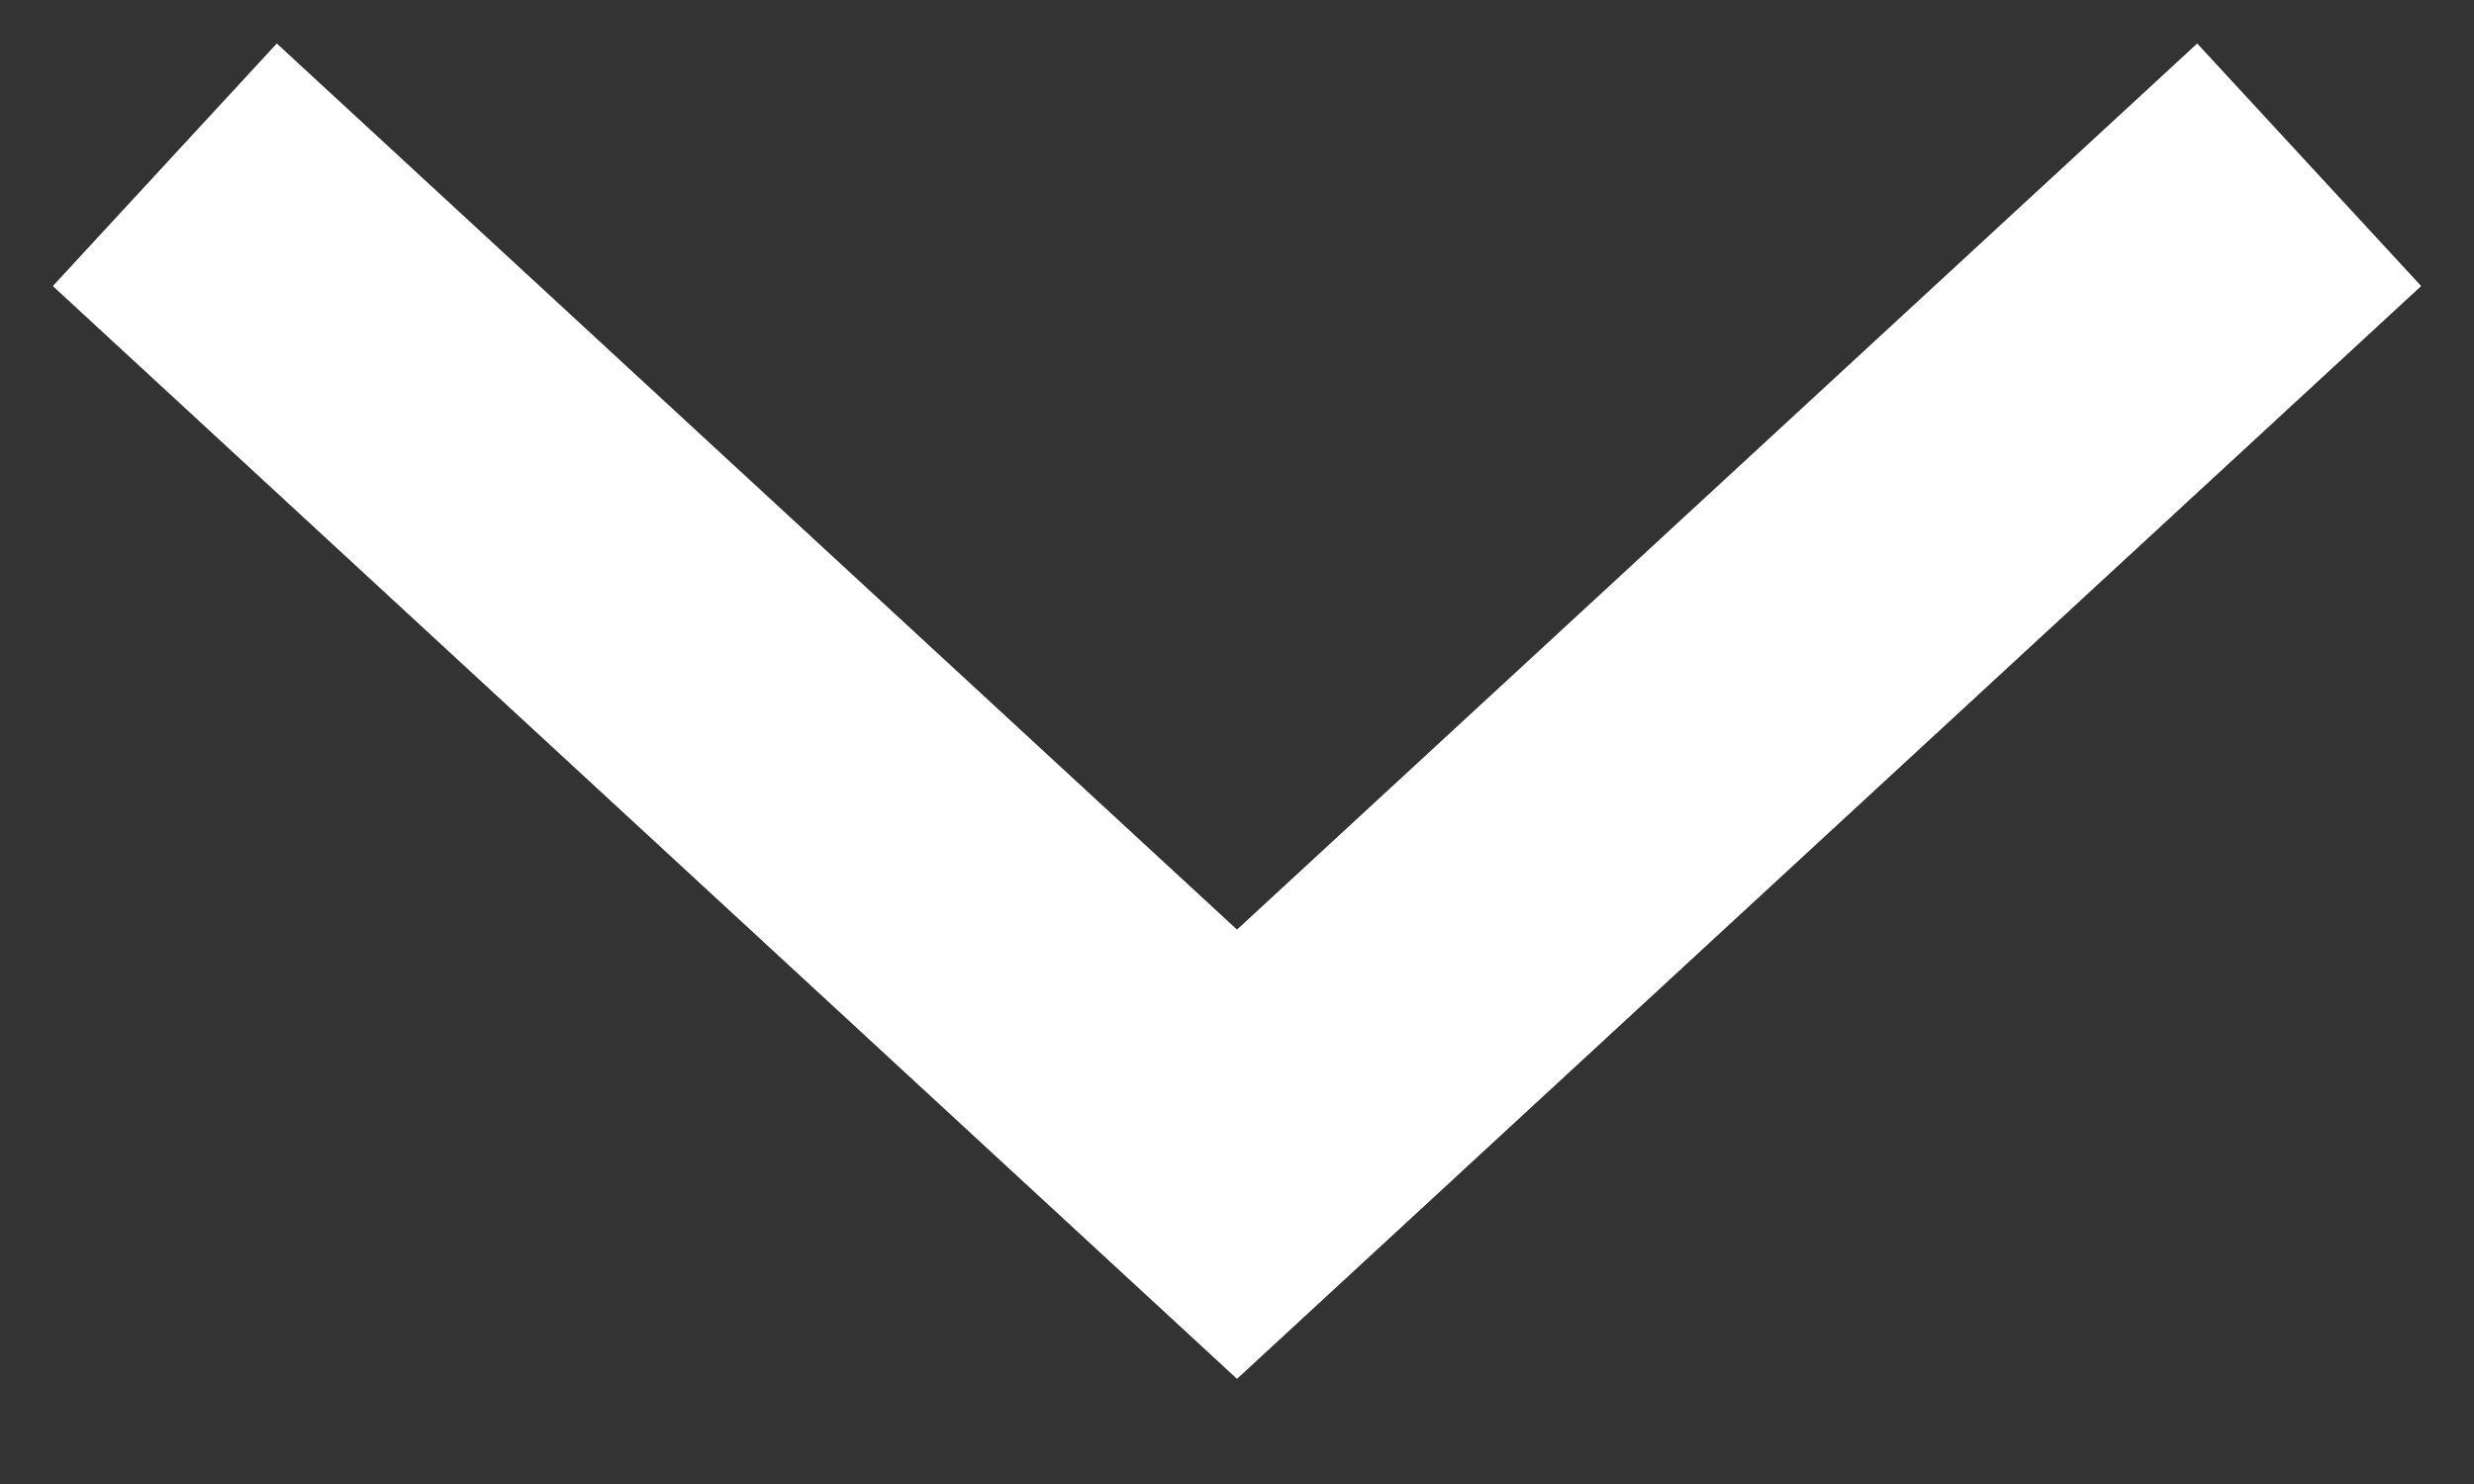 <svg width="15" height="9" fill="none" xmlns="http://www.w3.org/2000/svg"><rect width="100%" height="100%" fill="#333333" stroke="none"/><path d="M14 1L7.5 7 1 1" stroke="#fff" stroke-width="2"/><path d="M14 1L7.5 7 1 1" stroke="#fff" stroke-width="2"/></svg>